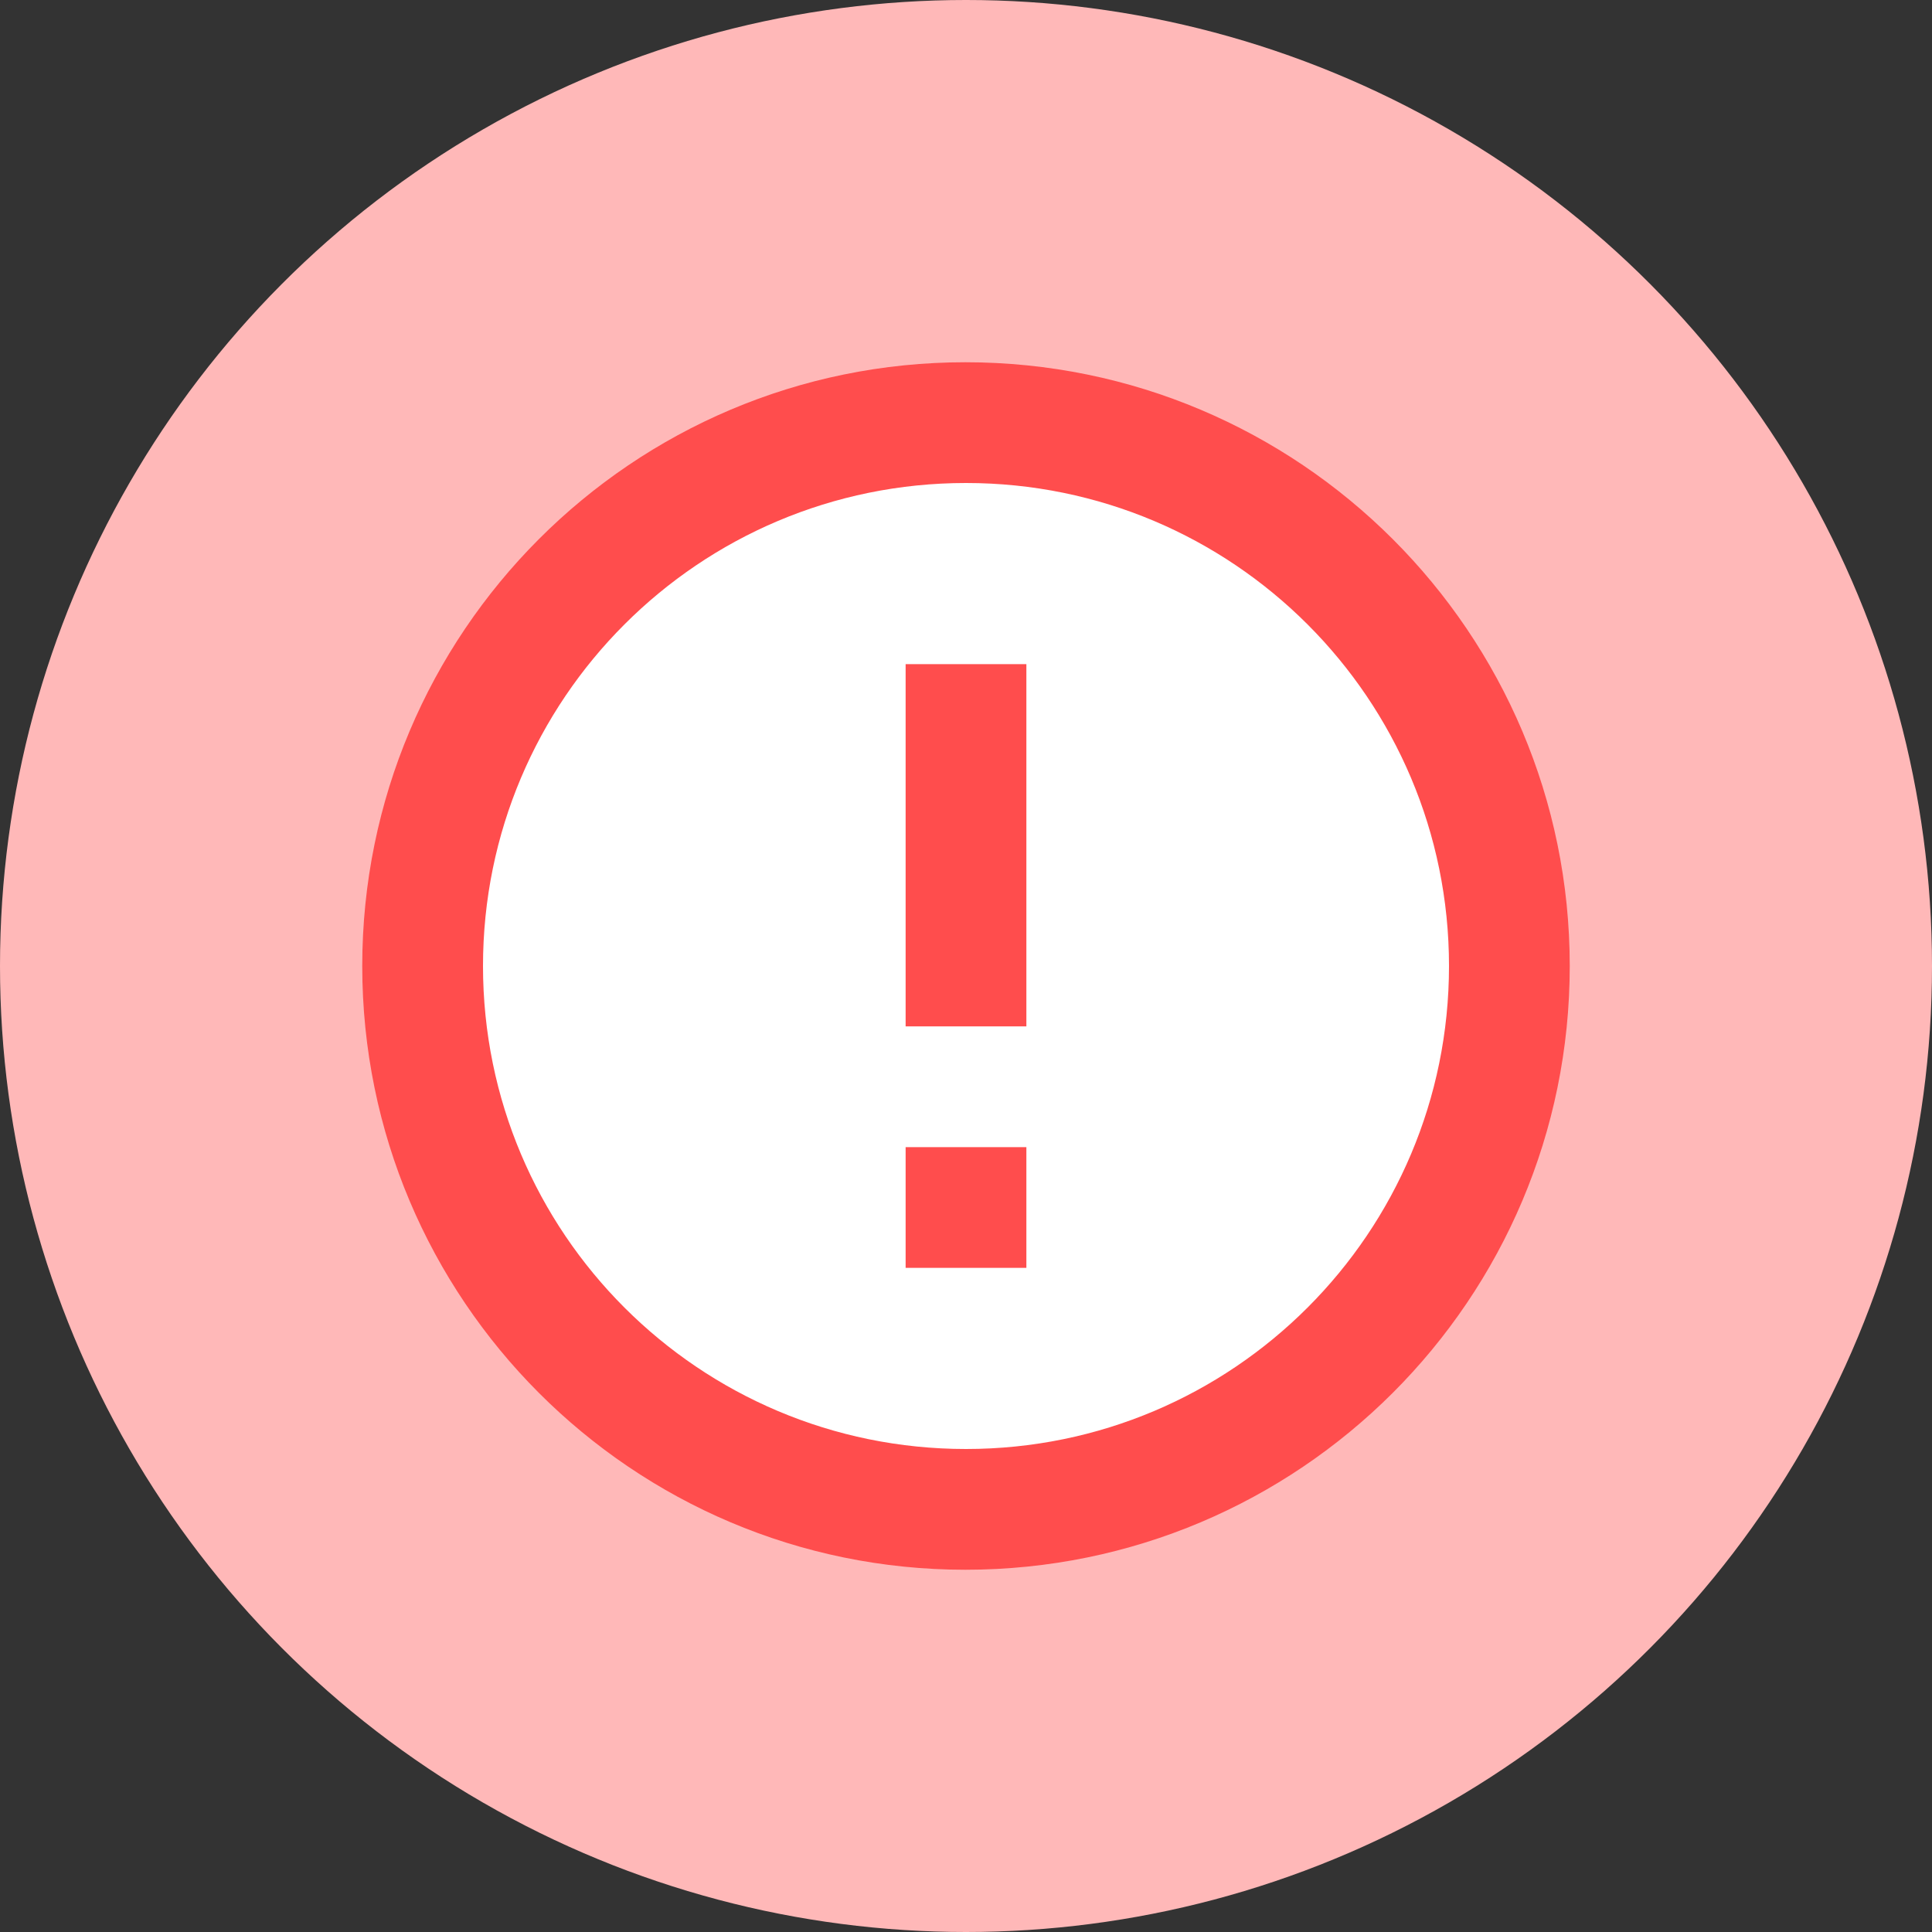 <svg width="24" height="24" viewBox="0 0 24 24" fill="none" xmlns="http://www.w3.org/2000/svg">
<rect x="0" y="0" width="24" height="24" fill="#333333" stroke="none"/>
<g clip-path="url(#clip0_5537_106236)">
<circle cx="12" cy="12" r="12" fill="#FFB8B8"/>
<circle cx="12" cy="12" r="7" fill="white"/>
<path fill-rule="evenodd" clip-rule="evenodd" d="M11.992 4.5C7.853 4.5 4.5 7.86 4.5 12C4.5 16.14 7.853 19.5 11.992 19.5C16.14 19.5 19.5 16.14 19.5 12C19.5 7.86 16.14 4.5 11.992 4.5ZM12.75 12.75V8.25H11.25V12.75H12.75ZM12.75 15.75V14.25H11.25V15.75H12.75ZM6 12C6 15.315 8.685 18 12 18C15.315 18 18 15.315 18 12C18 8.685 15.315 6 12 6C8.685 6 6 8.685 6 12Z" fill="#FF4D4D"/>
</g>
<defs>
<clipPath id="clip0_5537_106236">
<rect width="24" height="24" fill="white"/>
</clipPath>
</defs>
</svg>
